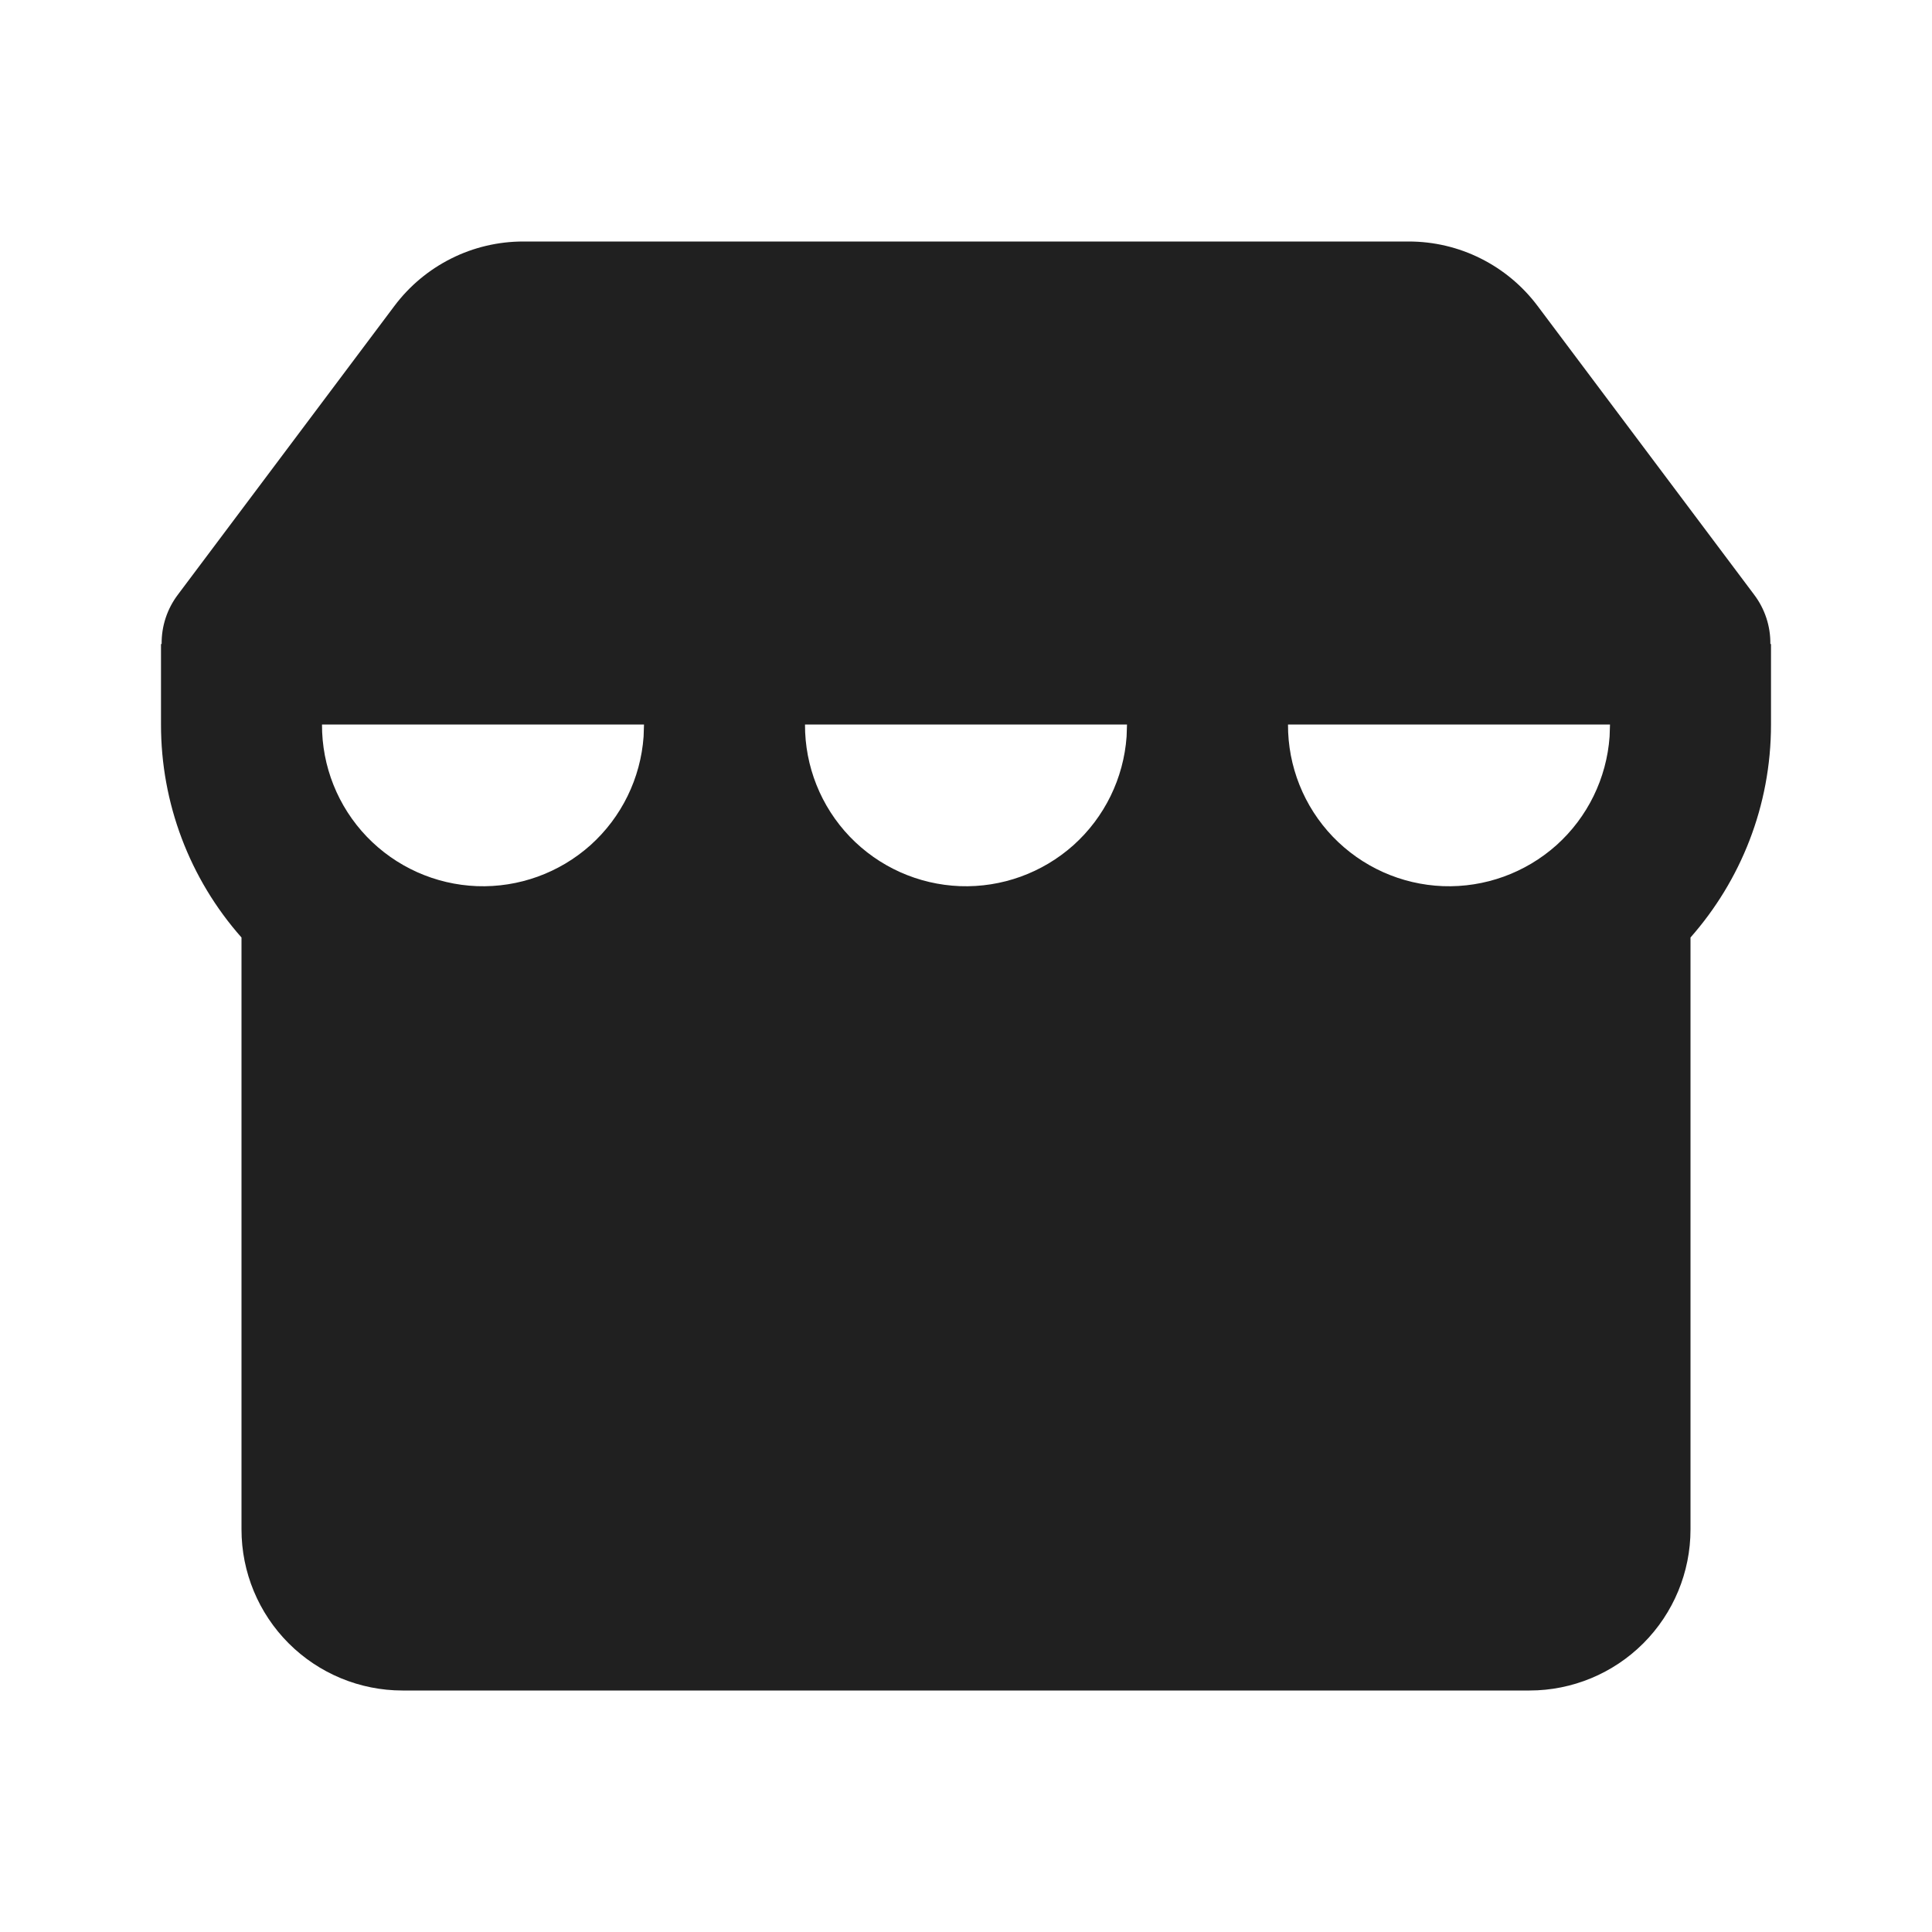 <svg width="24" height="24" viewBox="0 0 24 24" fill="none" xmlns="http://www.w3.org/2000/svg">
<g clip-path="url(#clip0_773_17492)">
<path fill-rule="evenodd" clip-rule="evenodd" d="M17.5 3C17.811 3 18.117 3.072 18.394 3.211C18.672 3.35 18.914 3.552 19.1 3.8L21.788 7.384C21.923 7.561 21.995 7.778 21.992 8H22V9C22 10.014 21.622 10.94 21 11.646V19C21 19.53 20.789 20.039 20.414 20.414C20.039 20.789 19.53 21 19 21H5C4.47 21 3.961 20.789 3.586 20.414C3.211 20.039 3 19.53 3 19V11.646C2.354 10.916 1.999 9.975 2 9V8H2.008C2.005 7.778 2.077 7.561 2.212 7.384L4.9 3.8C5.086 3.552 5.328 3.35 5.606 3.211C5.883 3.072 6.19 3 6.5 3H17.5ZM20 9H16C15.998 9.519 16.197 10.018 16.556 10.393C16.916 10.768 17.406 10.988 17.925 11.008C18.444 11.027 18.949 10.844 19.336 10.498C19.722 10.151 19.958 9.668 19.995 9.15L20 9ZM14 9H10C9.998 9.519 10.197 10.018 10.556 10.393C10.916 10.768 11.406 10.988 11.925 11.008C12.444 11.027 12.949 10.844 13.336 10.498C13.722 10.151 13.958 9.668 13.995 9.15L14 9ZM8 9H4C3.998 9.519 4.197 10.018 4.556 10.393C4.916 10.768 5.406 10.988 5.925 11.008C6.444 11.027 6.949 10.844 7.336 10.498C7.722 10.151 7.958 9.668 7.995 9.15L8 9Z" fill="#202020"/>
</g>
<defs>
<clipPath id="clip0_773_17492">
<rect width="24" height="24" fill="white"/>
</clipPath>
</defs>
</svg>
